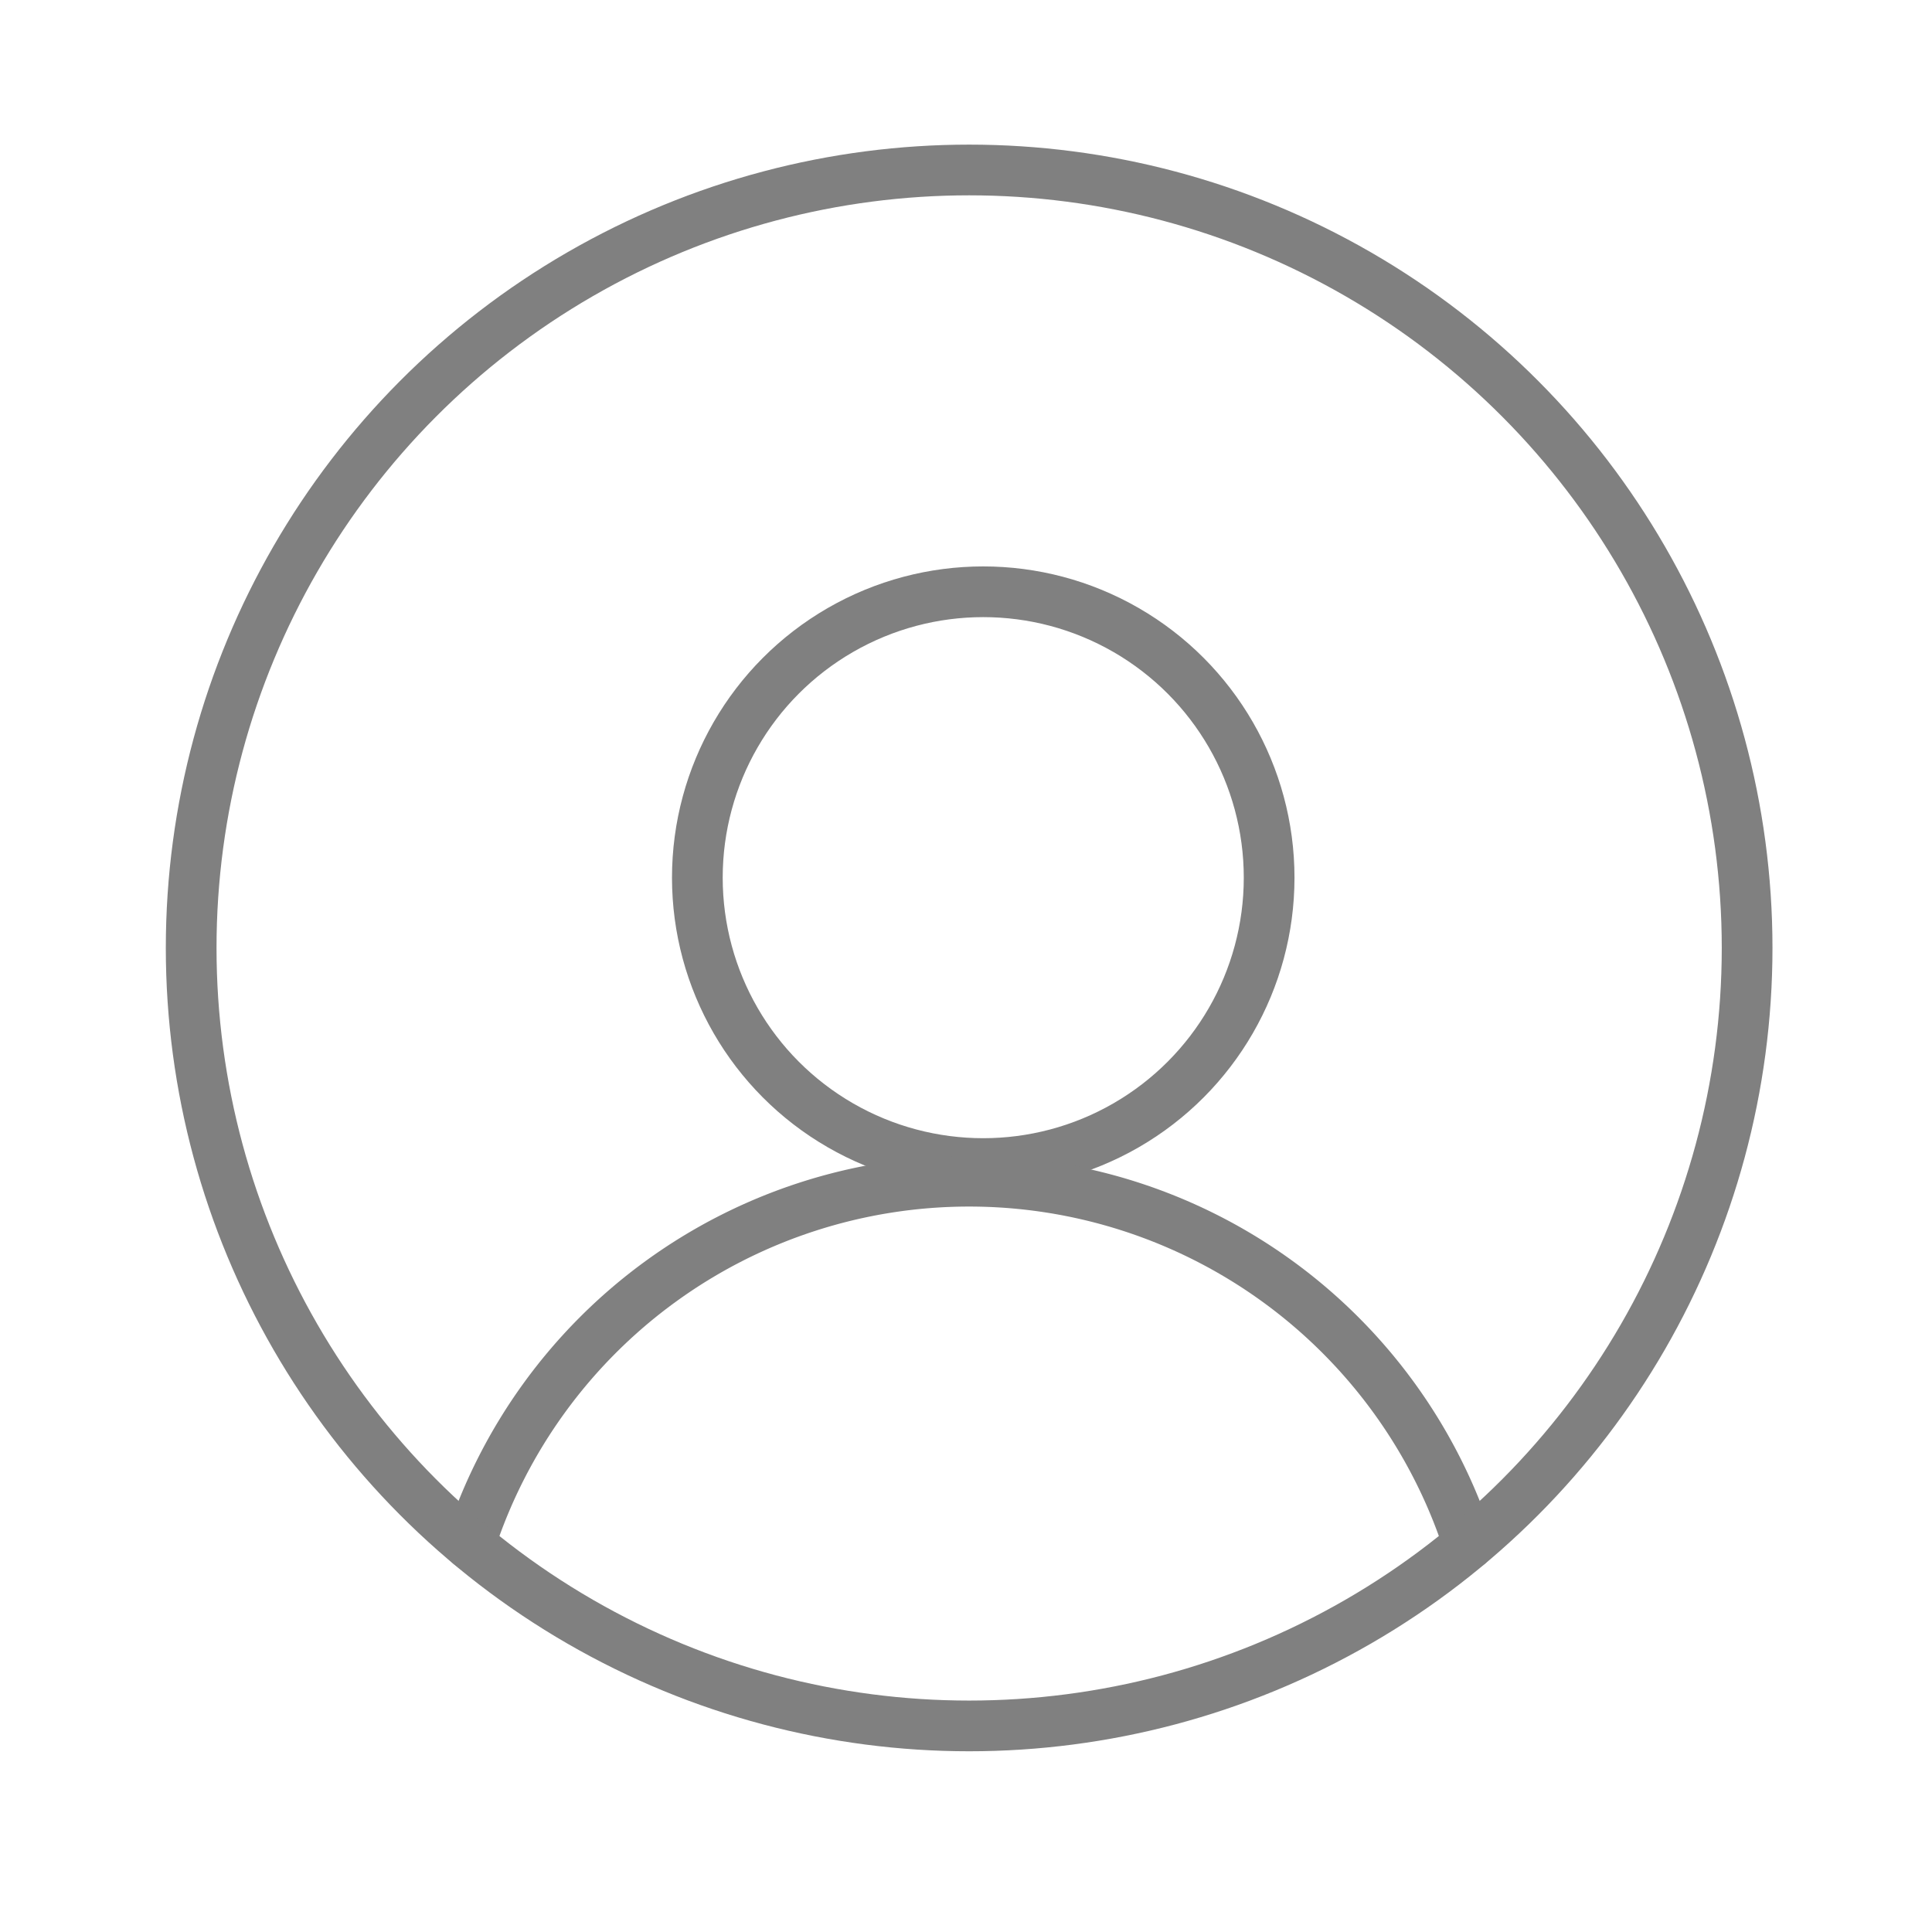 <?xml version="1.0" ?><svg height="72" id="svg1025" version="1.1" viewBox="0 0 19.05 19.05" width="72" xmlns="http://www.w3.org/2000/svg" xmlns:inkscape="http://www.inkscape.org/namespaces/inkscape" xmlns:sodipodi="http://sodipodi.sourceforge.net/DTD/sodipodi-0.dtd" xmlns:svg="http://www.w3.org/2000/svg"><defs id="defs1022"/><g id="layer1" style="opacity:1"><g id="g4248"><circle cx="9.695" cy="8.654" id="circle23423" r="2.819" style="font-variation-settings:normal;fill:none;fill-opacity:1;fill-rule:evenodd;stroke:#808080;stroke-width:0.5;stroke-linecap:round;stroke-linejoin:round;stroke-miterlimit:4;stroke-dasharray:none;stroke-dashoffset:0;stroke-opacity:1;paint-order:markers fill stroke;stop-color:#000000"/><path d="m 4.632,15.228 a 5.176,5.176 0 0 1 4.924,-3.581 5.176,5.176 0 0 1 4.924,3.581" id="path23535" style="font-variation-settings:normal;fill:none;fill-opacity:1;fill-rule:evenodd;stroke:#808080;stroke-width:0.5;stroke-linecap:round;stroke-linejoin:round;stroke-miterlimit:4;stroke-dasharray:none;stroke-dashoffset:0;stroke-opacity:1;paint-order:markers fill stroke;stop-color:#000000"/><circle cx="9.556" cy="9.347" id="path23449" r="7.671" style="font-variation-settings:normal;fill:none;fill-opacity:1;fill-rule:evenodd;stroke:#808080;stroke-width:0.5;stroke-linecap:round;stroke-linejoin:round;stroke-miterlimit:4;stroke-dasharray:none;stroke-dashoffset:0;stroke-opacity:1;paint-order:markers fill stroke;stop-color:#000000"/></g></g></svg>